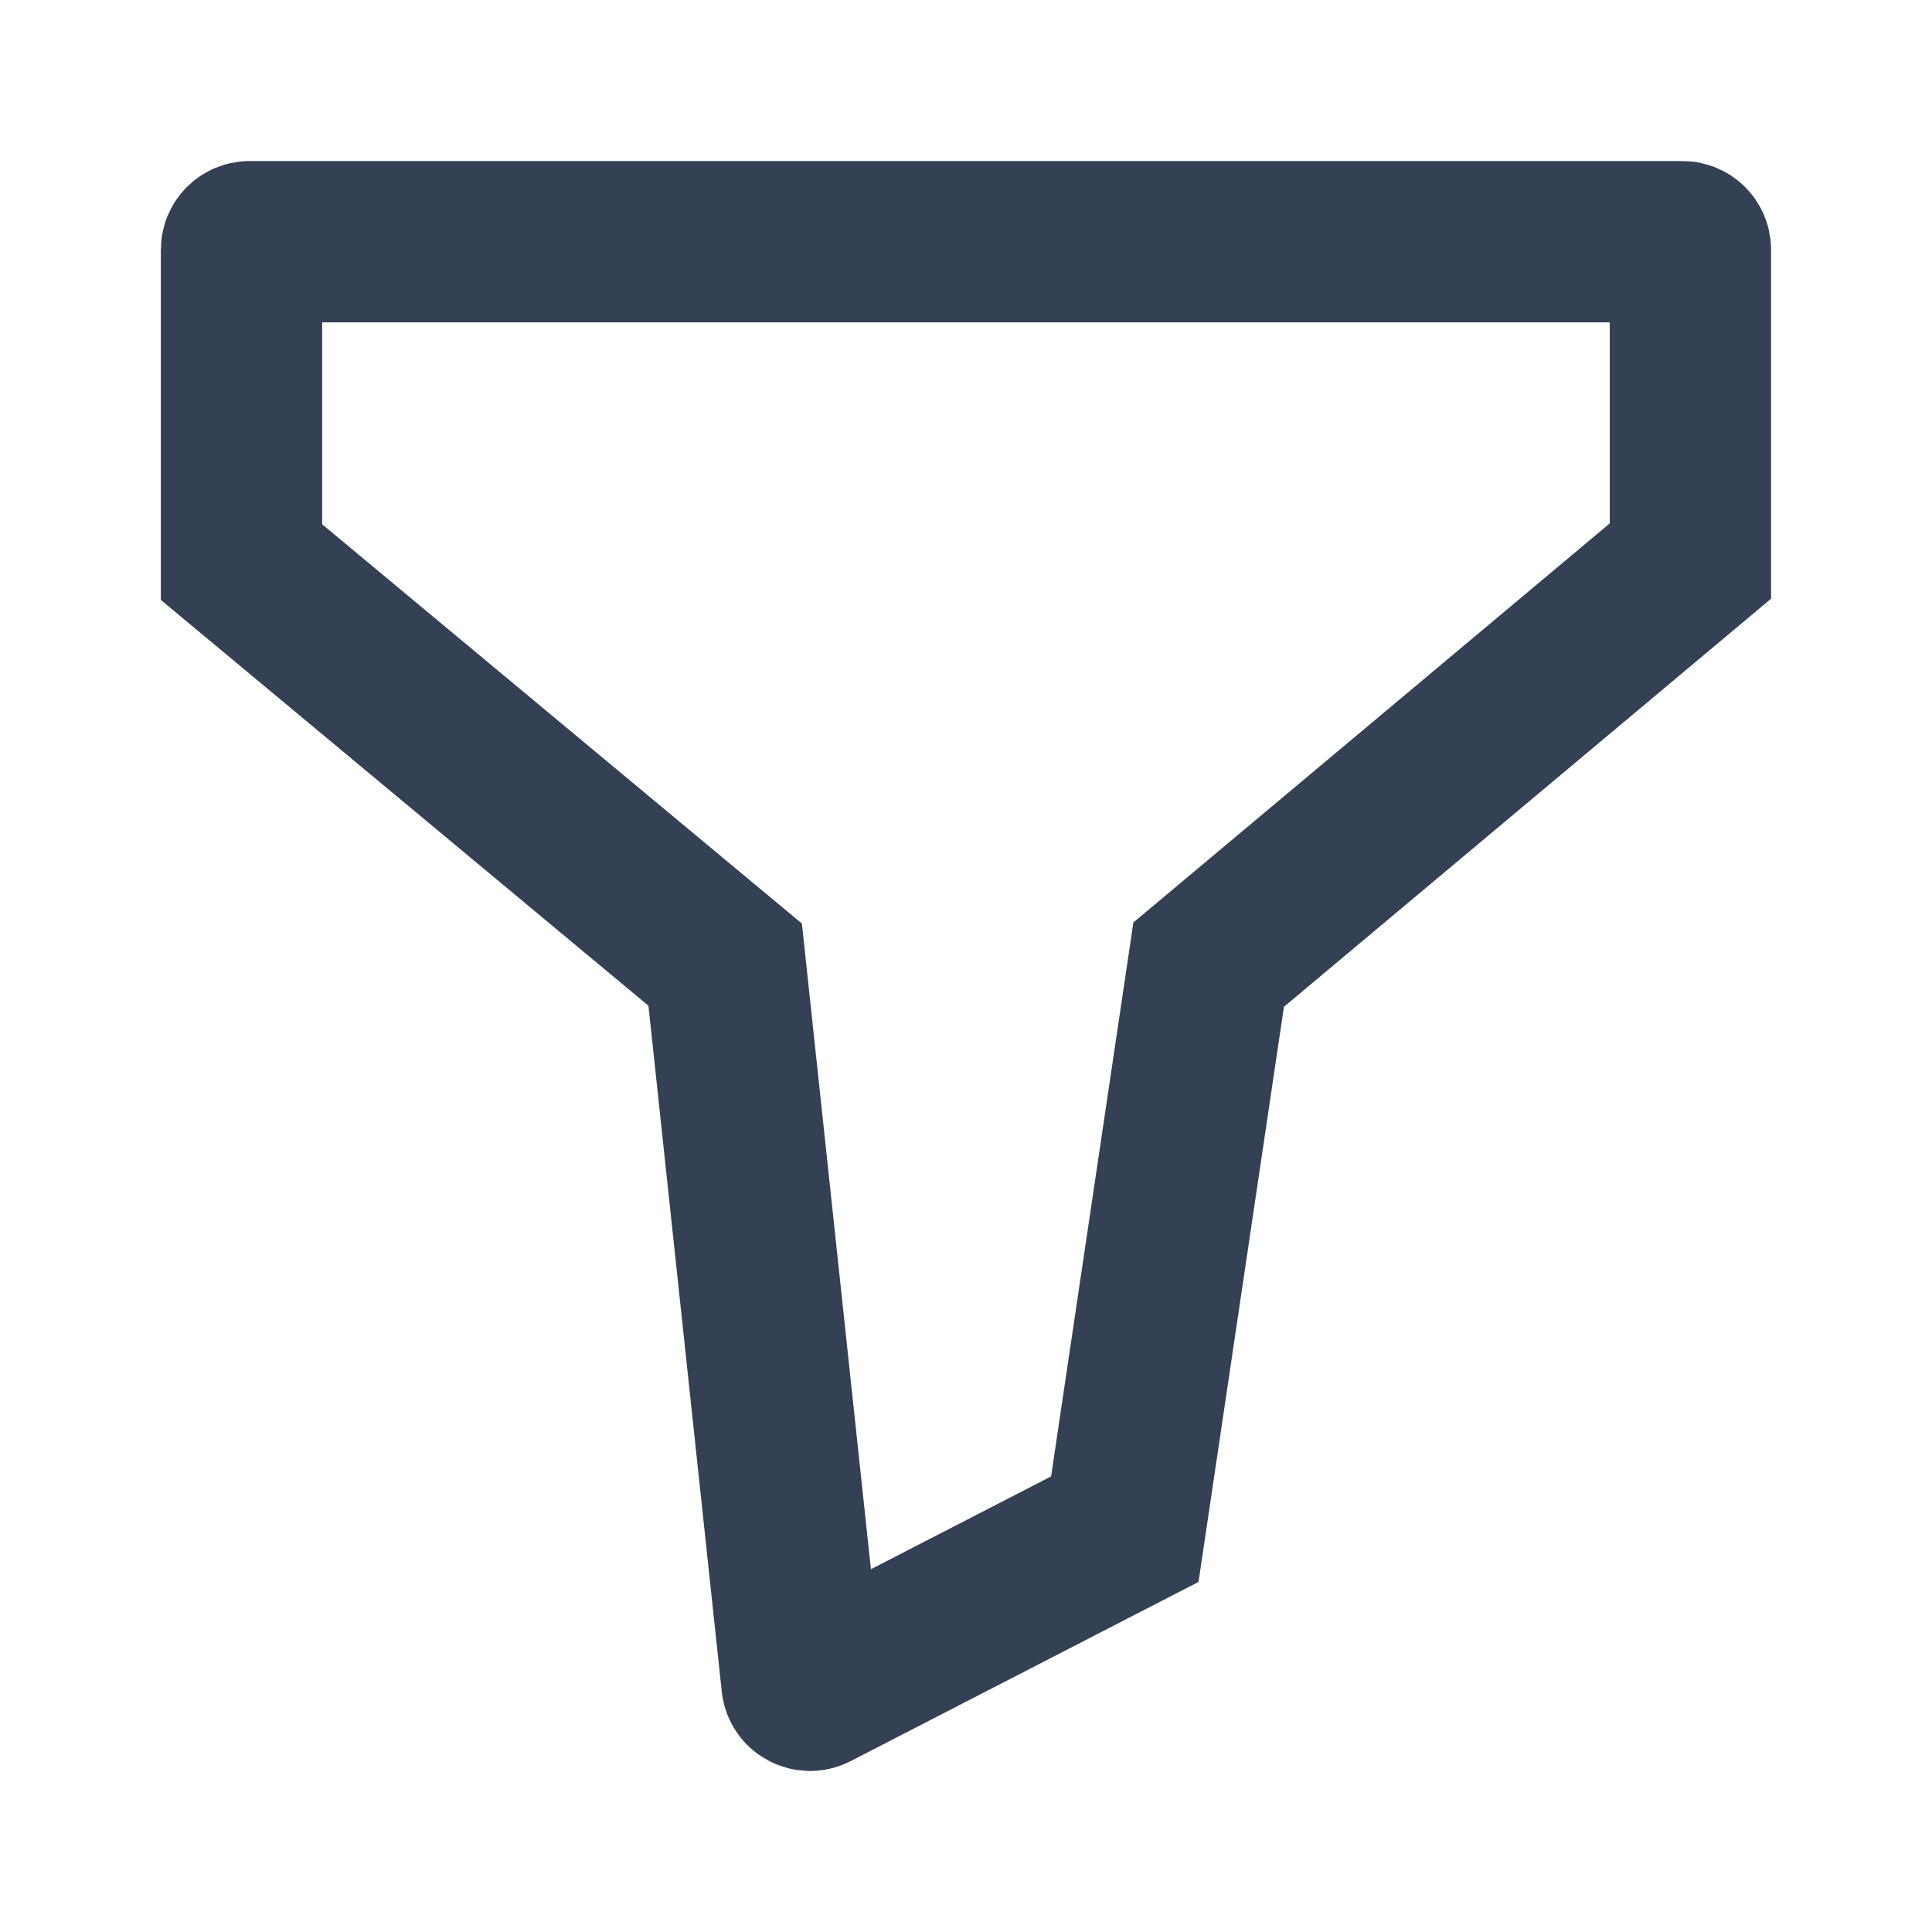 <svg width="20" height="20" viewBox="0 0 20 20" fill="none" xmlns="http://www.w3.org/2000/svg">
<path d="M2.5 2.585V5.819L7.507 9.986L8.302 17.423C8.308 17.482 8.371 17.515 8.423 17.489L11.644 15.83L12.512 9.986L17.499 5.808V2.585C17.499 2.539 17.462 2.502 17.416 2.502L2.584 2.502C2.538 2.502 2.5 2.539 2.5 2.585Z" stroke="#344054" stroke-width="1.67"/>
</svg>
